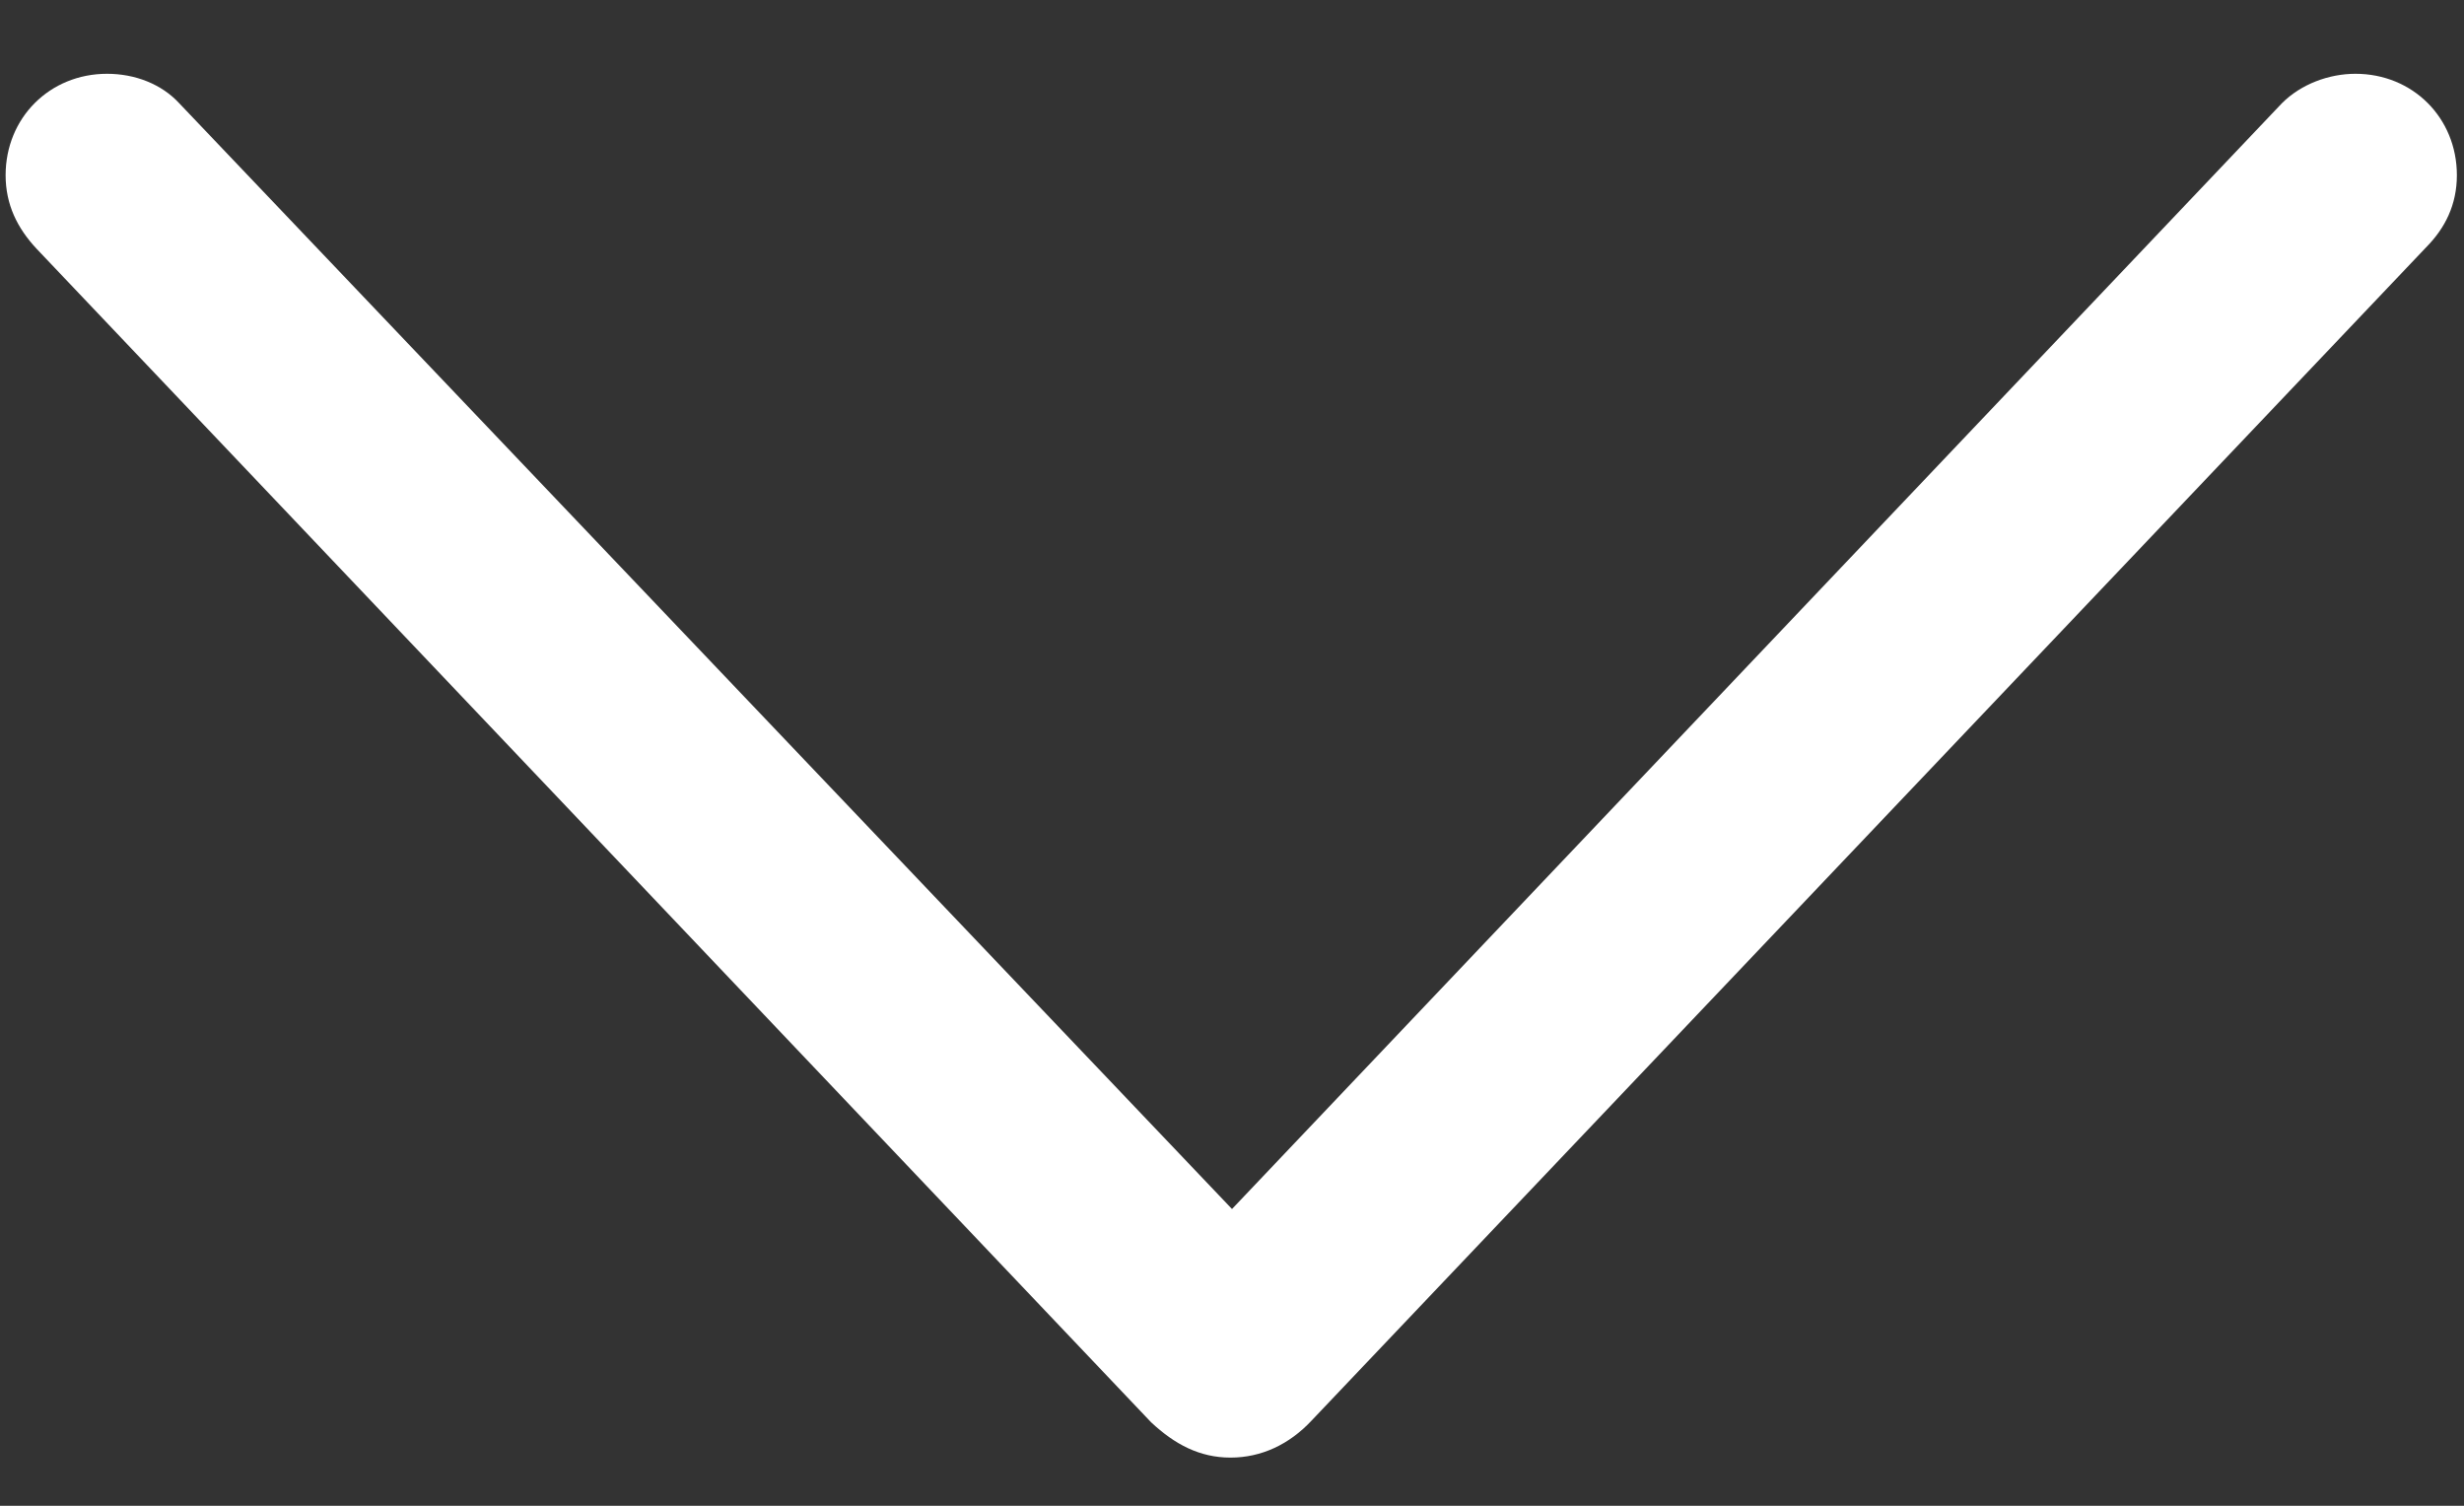 <svg width="18" height="11" viewBox="0 0 18 11" fill="none" xmlns="http://www.w3.org/2000/svg">
<rect x="0" y="0" width="18" height="11" fill="#333333" stroke="none"/>
<path d="M8.989 10.648C8.764 10.648 8.581 10.551 8.409 10.39L0.267 1.817C0.127 1.667 0.041 1.495 0.041 1.28C0.041 0.861 0.363 0.539 0.782 0.539C0.986 0.539 1.18 0.614 1.309 0.754L9 8.832L16.67 0.754C16.81 0.614 17.014 0.539 17.207 0.539C17.626 0.539 17.948 0.861 17.948 1.28C17.948 1.495 17.862 1.667 17.723 1.807L9.58 10.379C9.419 10.551 9.215 10.648 8.989 10.648Z" fill="white"/>
</svg>
